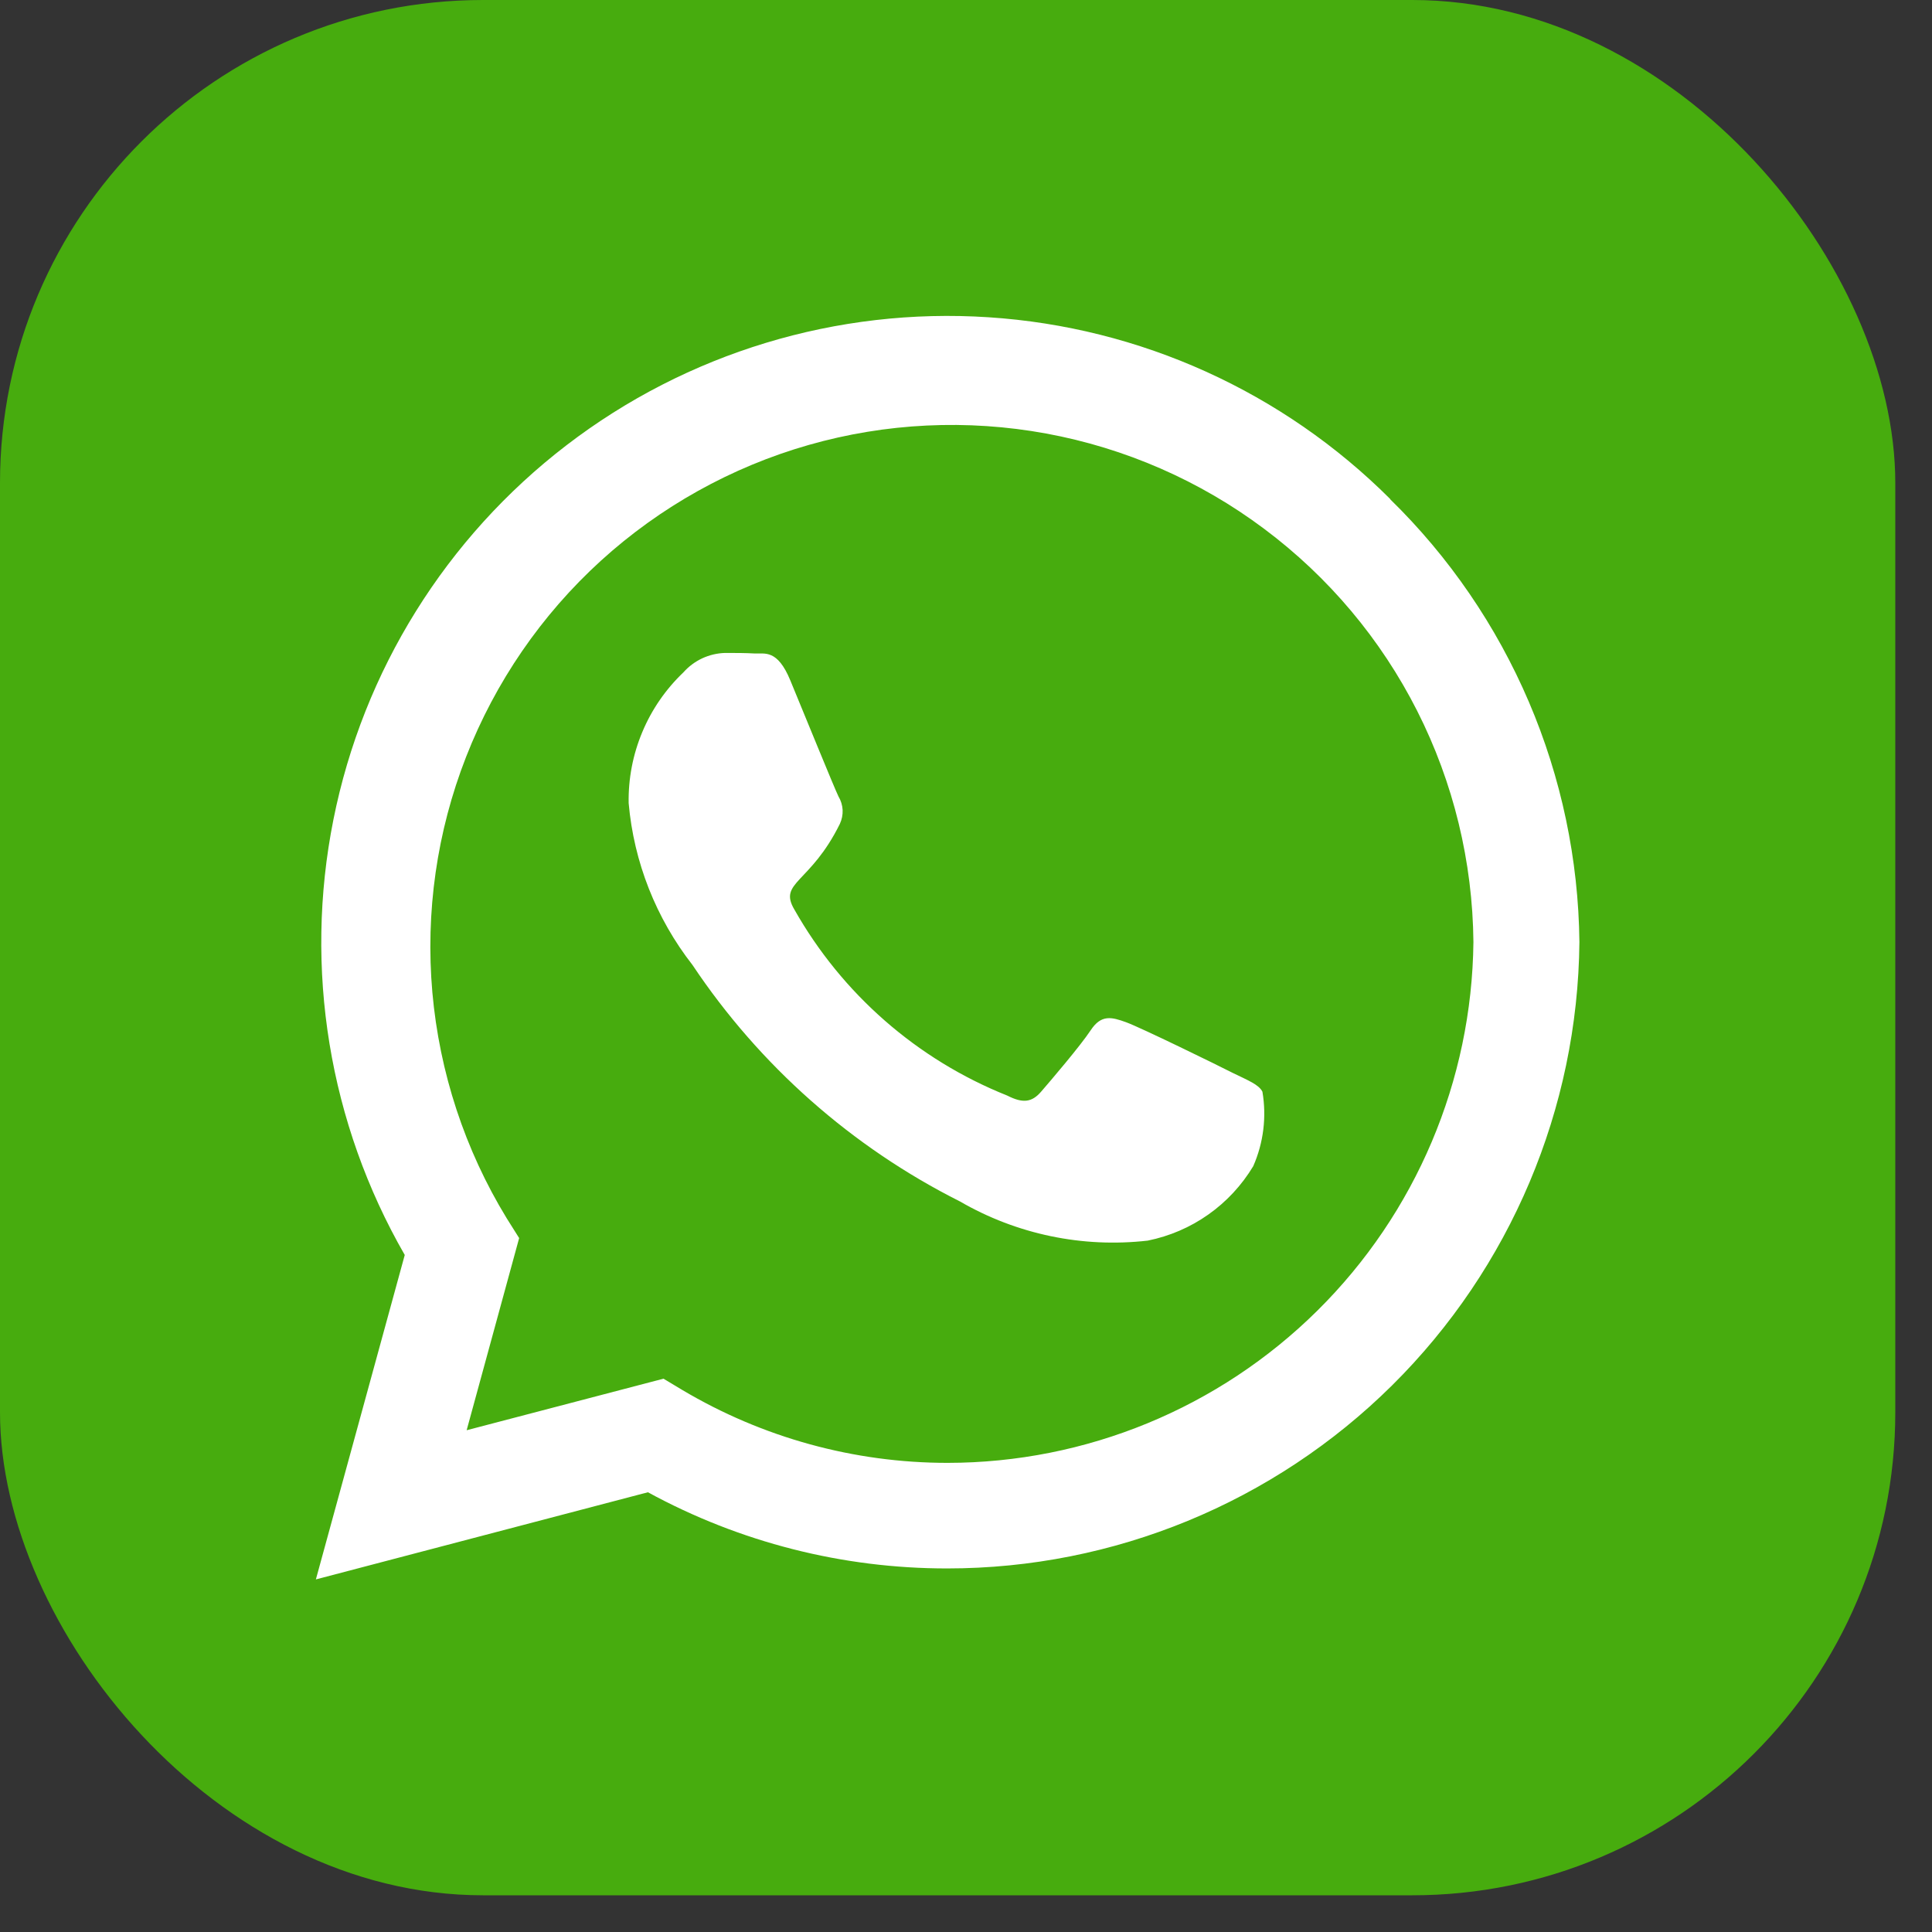 <svg width="28" height="28" viewBox="0 0 28 28" fill="none" xmlns="http://www.w3.org/2000/svg">
<rect x="0" y="0" width="28" height="28" fill="#333333" stroke="none"/>
<rect width="27.468" height="27.468" rx="7" fill="#47AC0E"/>
<path d="M20.15 7.234C18.593 5.678 16.524 4.741 14.327 4.598C12.131 4.454 9.957 5.113 8.211 6.452C6.464 7.792 5.263 9.72 4.832 11.879C4.401 14.038 4.768 16.28 5.866 18.188L4.578 22.89L9.39 21.627C10.721 22.353 12.212 22.732 13.728 22.731C16.143 22.731 18.46 21.777 20.176 20.077C21.891 18.377 22.867 16.069 22.89 13.653C22.877 12.456 22.628 11.272 22.157 10.171C21.686 9.069 21.003 8.071 20.146 7.234H20.15ZM13.732 21.201C12.379 21.201 11.052 20.836 9.889 20.145L9.616 19.981L6.763 20.728L7.524 17.943L7.344 17.657C6.737 16.663 6.369 15.542 6.266 14.382C6.164 13.221 6.331 12.053 6.755 10.969C7.179 9.884 7.847 8.911 8.708 8.127C9.569 7.344 10.6 6.769 11.719 6.449C12.839 6.129 14.017 6.073 15.162 6.283C16.308 6.494 17.389 6.966 18.321 7.664C19.254 8.361 20.013 9.264 20.539 10.303C21.065 11.342 21.343 12.489 21.354 13.653C21.332 15.662 20.52 17.581 19.093 18.994C17.666 20.407 15.74 21.2 13.732 21.201ZM17.869 15.551C17.644 15.436 16.528 14.89 16.32 14.815C16.111 14.739 15.96 14.7 15.808 14.93C15.656 15.16 15.223 15.666 15.088 15.822C14.954 15.977 14.824 15.993 14.598 15.878C13.292 15.357 12.203 14.404 11.511 13.179C11.279 12.783 11.744 12.807 12.172 11.94C12.201 11.877 12.215 11.808 12.212 11.739C12.208 11.67 12.188 11.603 12.152 11.543C12.095 11.429 11.641 10.312 11.453 9.859C11.266 9.406 11.081 9.478 10.942 9.471C10.803 9.463 10.659 9.463 10.509 9.463C10.394 9.466 10.281 9.493 10.177 9.541C10.073 9.59 9.98 9.659 9.904 9.745C9.648 9.989 9.445 10.283 9.309 10.609C9.172 10.935 9.105 11.285 9.111 11.639C9.186 12.494 9.508 13.309 10.036 13.985C11.01 15.444 12.345 16.624 13.912 17.412C14.735 17.889 15.689 18.088 16.634 17.98C16.95 17.916 17.249 17.788 17.512 17.602C17.776 17.416 17.997 17.177 18.163 16.901C18.312 16.562 18.358 16.186 18.296 15.822C18.244 15.719 18.093 15.66 17.869 15.551Z" fill="white"/>
</svg>
